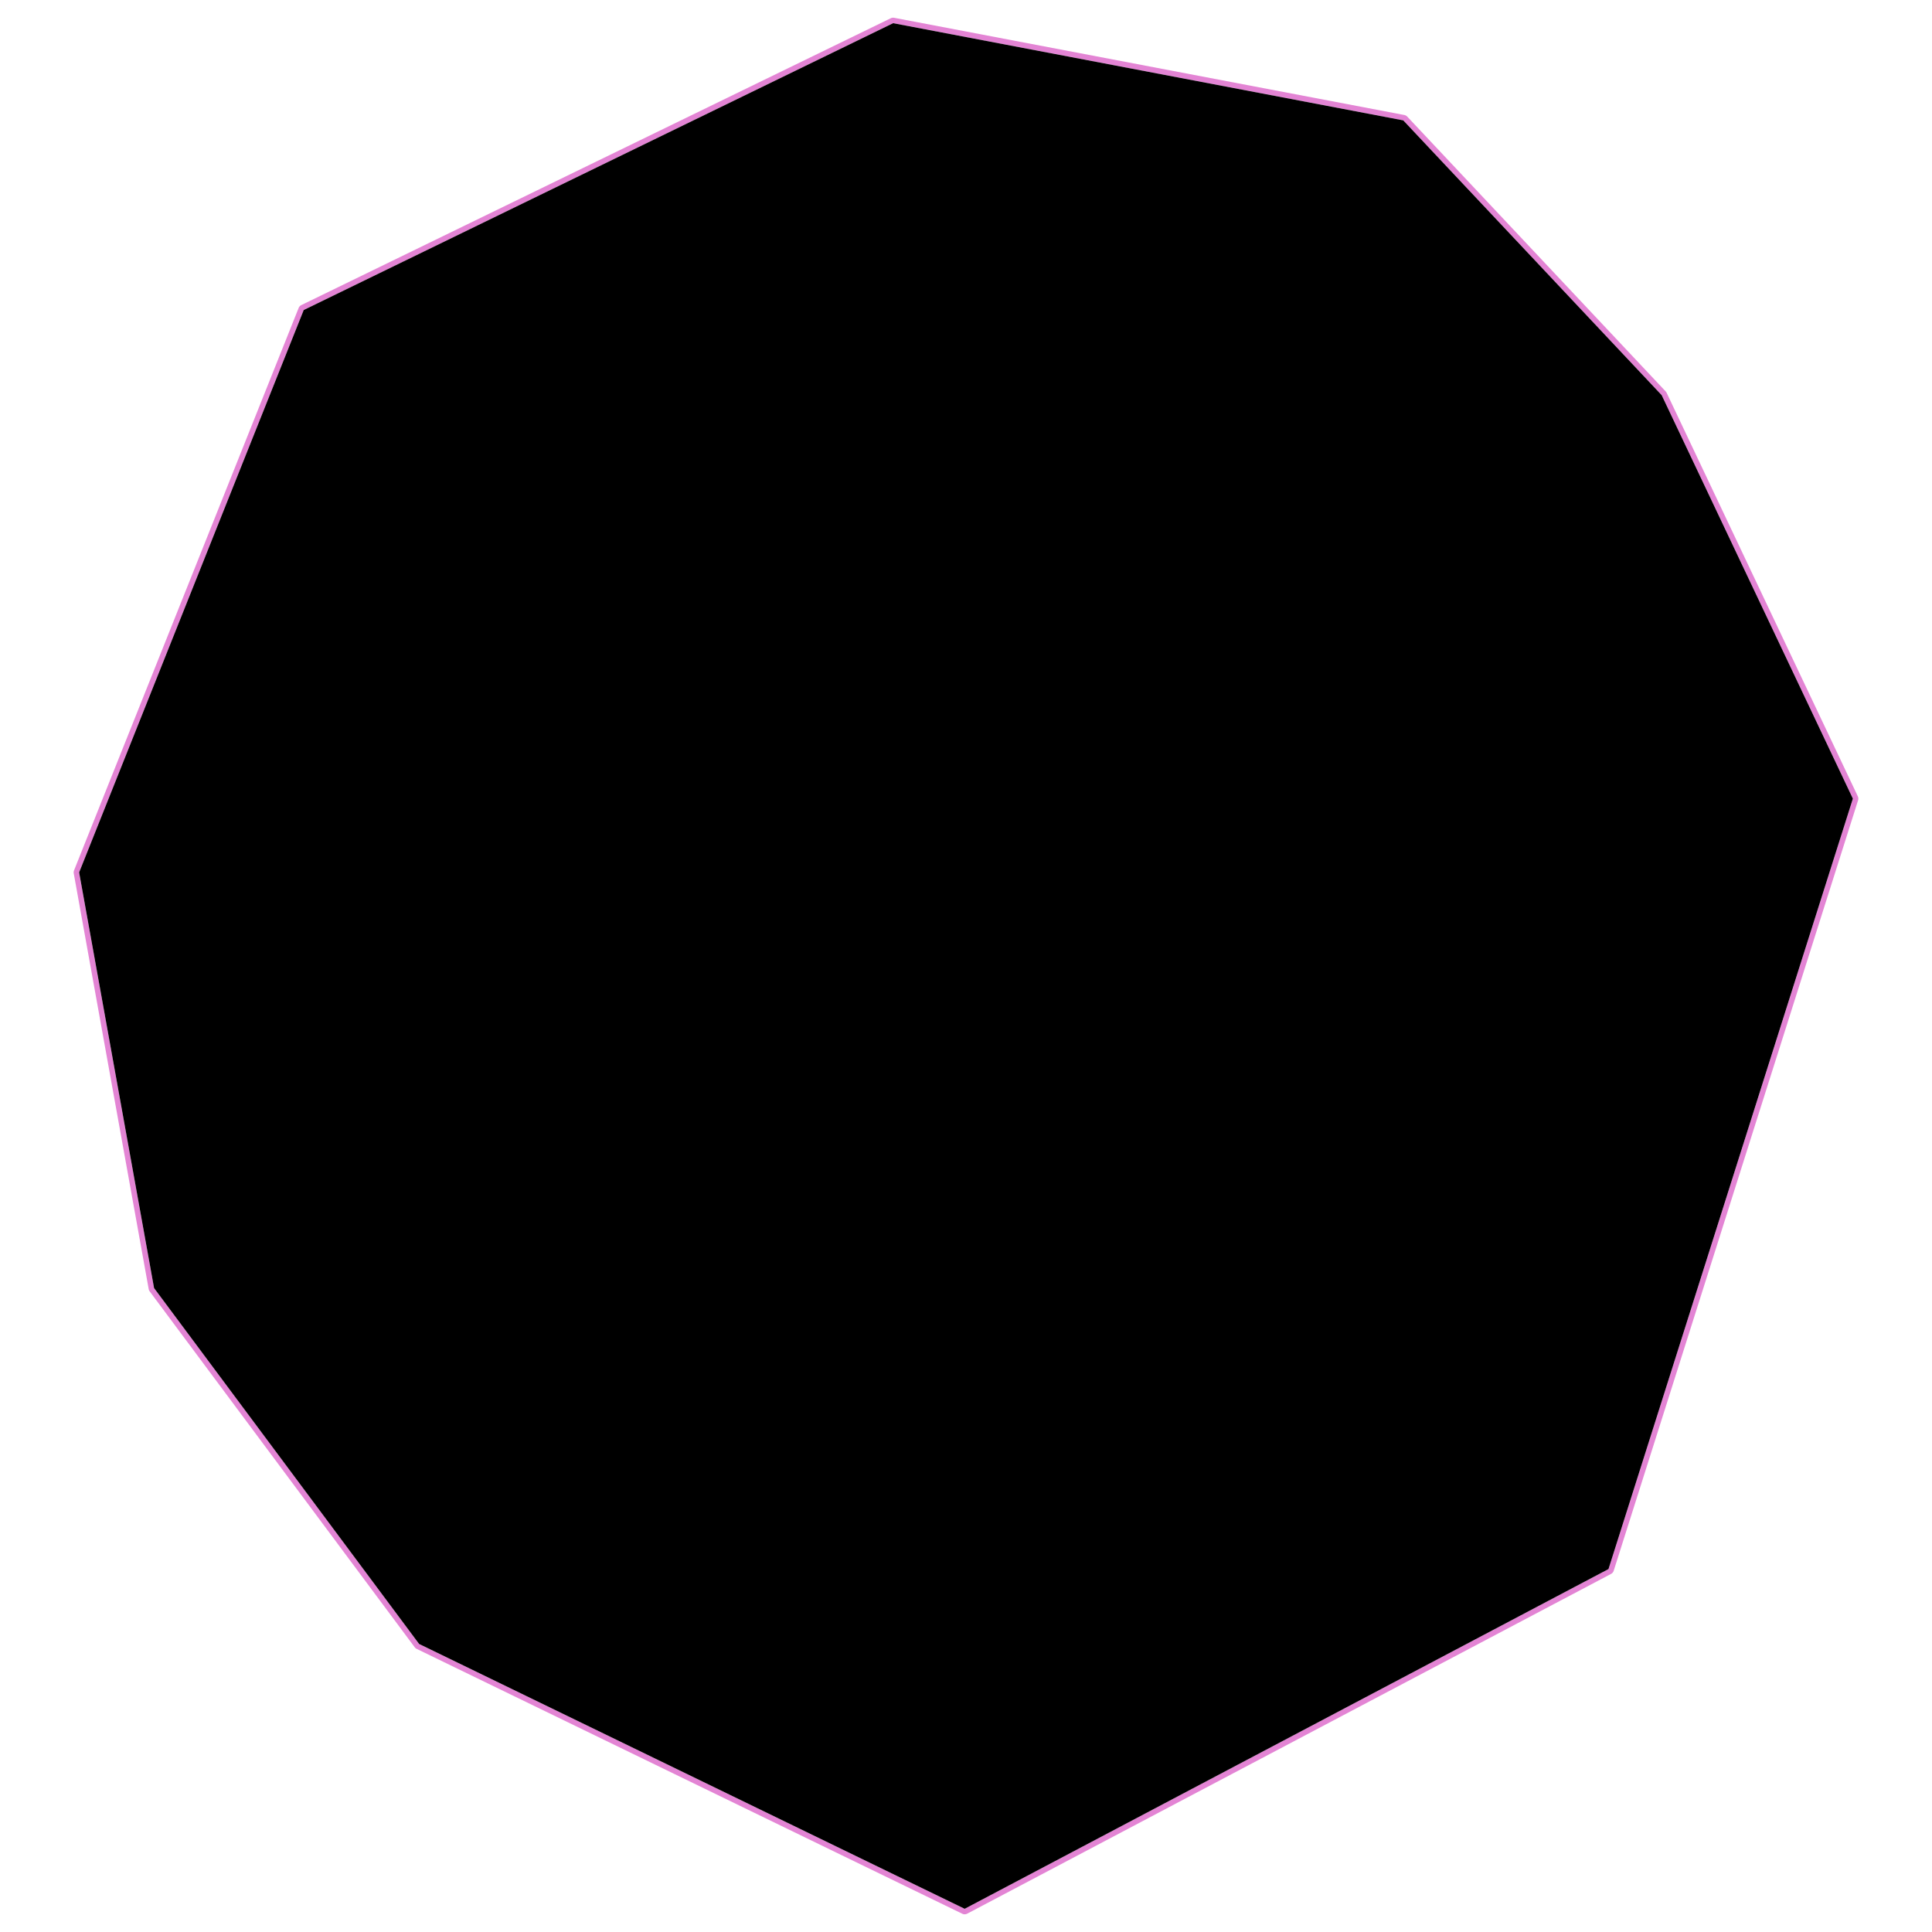 <?xml version="1.0" encoding="UTF-8" standalone="no"?>
<!-- Created with Inkscape (http://www.inkscape.org/) -->

<svg
   version="1.1"
   id="svg251"
   width="300"
   height="300"
   viewBox="0 0 300 300"
   sodipodi:docname="chat-mask.svg"
   inkscape:version="1.2.2 (b0a8486541, 2022-12-01)"
   inkscape:export-filename="../../../projects/pyreko/yoisho-clicker/site/static/images/chat.svg"
   inkscape:export-xdpi="104.56555"
   inkscape:export-ydpi="104.56555"
   xmlns:inkscape="http://www.inkscape.org/namespaces/inkscape"
   xmlns:sodipodi="http://sodipodi.sourceforge.net/DTD/sodipodi-0.dtd"
   xmlns="http://www.w3.org/2000/svg"
   xmlns:svg="http://www.w3.org/2000/svg">
  <defs
     id="defs255">
    <linearGradient
       id="linearGradient28572"
       inkscape:swatch="solid">
      <stop
         style="stop-color:#000000;stop-opacity:1;"
         offset="0"
         id="stop28570" />
    </linearGradient>
  </defs>
  <sodipodi:namedview
     id="namedview253"
     pagecolor="#ffffff"
     bordercolor="#000000"
     borderopacity="0.25"
     inkscape:showpageshadow="2"
     inkscape:pageopacity="0.0"
     inkscape:pagecheckerboard="true"
     inkscape:deskcolor="#d1d1d1"
     showgrid="false"
     inkscape:zoom="1.0761378"
     inkscape:cx="-23.695849"
     inkscape:cy="247.18023"
     inkscape:window-width="1272"
     inkscape:window-height="1400"
     inkscape:window-x="3"
     inkscape:window-y="33"
     inkscape:window-maximized="1"
     inkscape:current-layer="g257" />
  <g
     inkscape:groupmode="layer"
     inkscape:label="Image"
     id="g257"
     transform="translate(-14.588,-3.828)">
    <path
       id="path43163"
       style="display:none;mix-blend-mode:normal;fill:#008ebf;fill-opacity:1;stroke:#e384d4;stroke-width:1.7;stroke-linecap:round;stroke-linejoin:round;stroke-dasharray:none;stroke-dashoffset:0;stroke-opacity:1;paint-order:markers stroke fill;image-rendering:auto"
       d="m 153.274,7.427 -91.523,44.539 -34.875,87.33 11.637,64.543 41.152,55.262 84.717,41.127 99.973,-52.756 L 302.301,127.839 272.616,65.193 232.489,22.519 Z"
       inkscape:label="outer" />
    <g
       id="path44834"
       inkscape:label="outer"
       transform="translate(11.437,2.749)">
      <path
         id="path44839"
         style="color:#000000;fill:#e384d4;stroke-linecap:round;stroke-linejoin:round;-inkscape-stroke:none;paint-order:markers stroke fill"
         d="m 141.996,3.843 a 0.85,0.85 0 0 0 -0.531,0.07 L 49.942,48.452 a 0.85,0.85 0 0 0 -0.418,0.449 L 14.649,136.232 a 0.85,0.85 0 0 0 -0.047,0.467 l 11.637,64.543 a 0.85,0.85 0 0 0 0.154,0.357 l 41.152,55.262 a 0.85,0.85 0 0 0 0.311,0.256 l 84.717,41.127 a 0.85,0.85 0 0 0 0.768,-0.012 l 99.973,-52.756 a 0.85,0.85 0 0 0 0.414,-0.496 L 291.674,125.347 a 0.85,0.85 0 0 0 -0.043,-0.621 L 261.946,62.079 a 0.85,0.85 0 0 0 -0.148,-0.217 L 221.67,19.189 a 0.85,0.85 0 0 0 -0.459,-0.254 z m -0.16,0.836 79.215,15.092 40.127,42.674 29.686,62.646 -37.947,119.633 -99.973,52.756 -84.717,-41.127 -41.152,-55.262 -11.637,-64.543 34.875,-87.33 z" />
    </g>
    <path
       style="display:inline;mix-blend-mode:normal;fill:#000000;fill-opacity:1;stroke:none;stroke-width:1;stroke-dasharray:none;stroke-opacity:1;paint-order:markers stroke fill"
       d="M 232.489,22.52 153.273,7.428 61.75,51.966 26.876,139.296 l 11.636,64.544 41.154,55.262 84.716,41.125 99.973,-52.755 37.947,-119.632 -29.686,-62.647"
       id="path23218"
       sodipodi:nodetypes="cccccccccc"
       inkscape:label="inner" />
  </g>
</svg>
